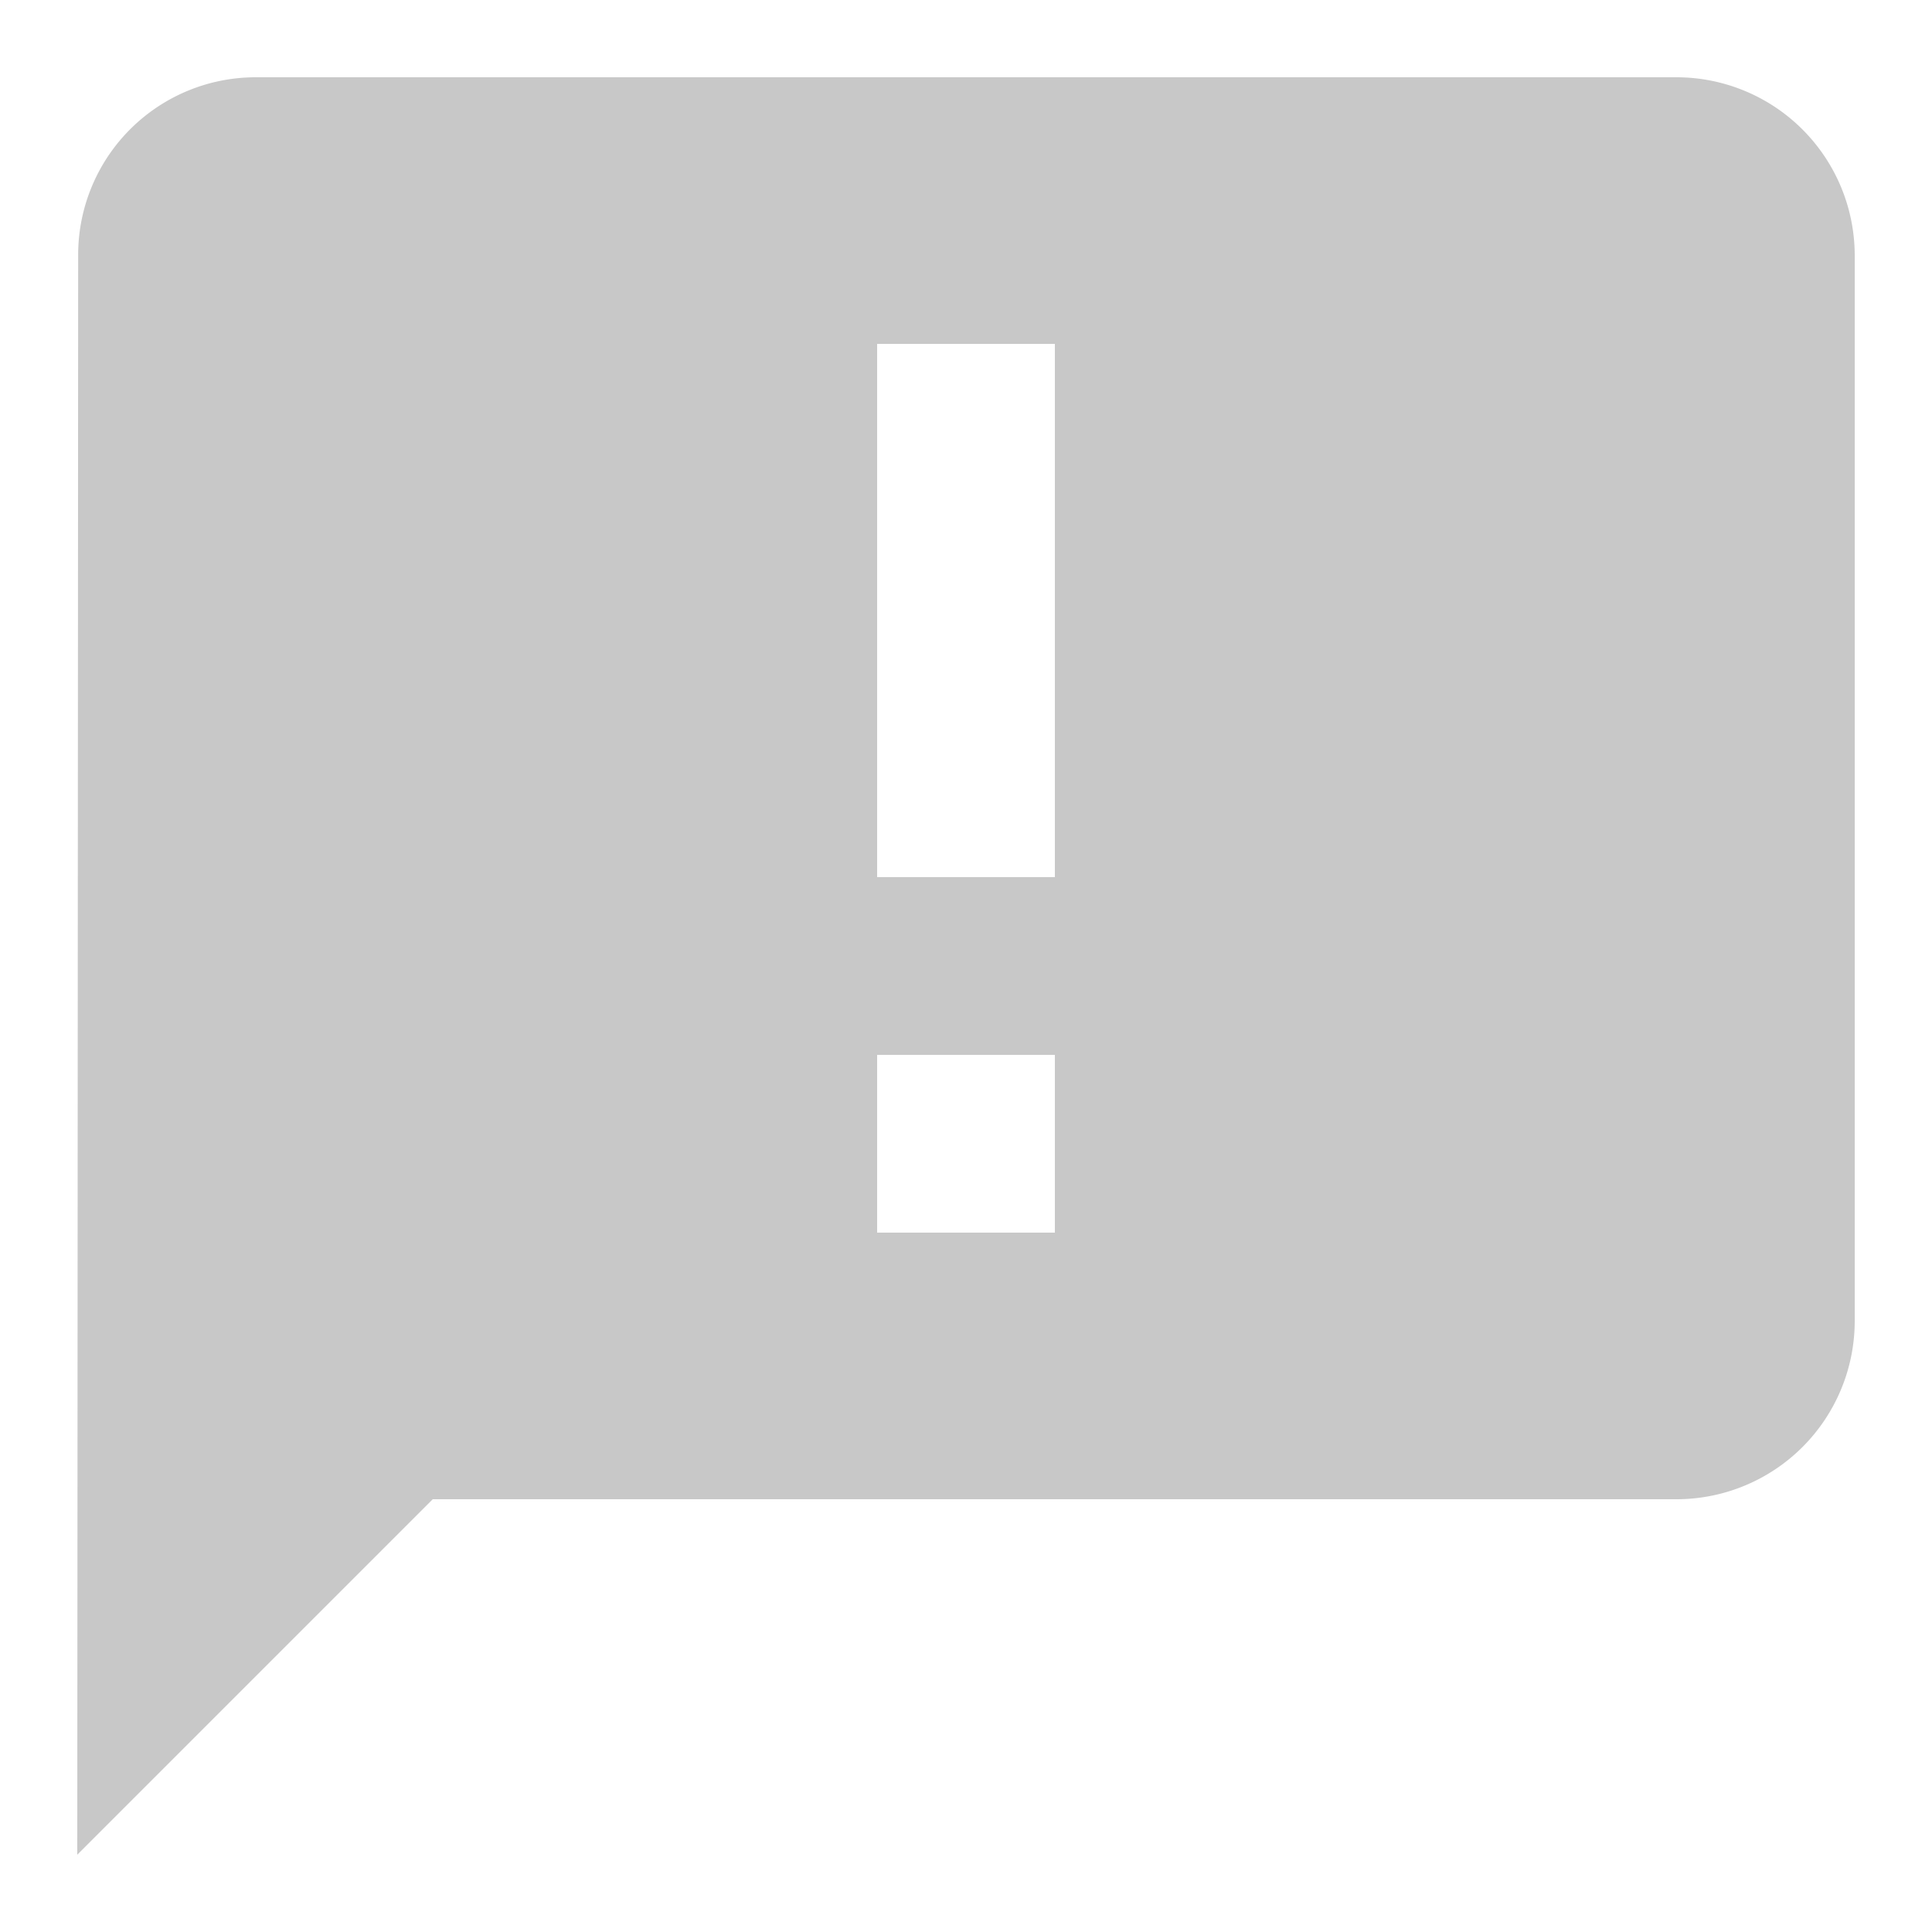 <svg xmlns="http://www.w3.org/2000/svg" width="50" height="50" viewBox="0 0 50 50">
    <path fill="none" d="M0 0h50v50H0z"/>
    <path fill="#c8c8c8" d="M43.4 2H6.6a4.594 4.594 0 0 0-4.577 4.6L2 48l9.2-9.2h32.2a4.614 4.614 0 0 0 4.6-4.6V6.6A4.614 4.614 0 0 0 43.4 2zM27.3 22.7h-4.6V8.9h4.6zm0 9.2h-4.6v-4.6h4.6z"/>
</svg>
